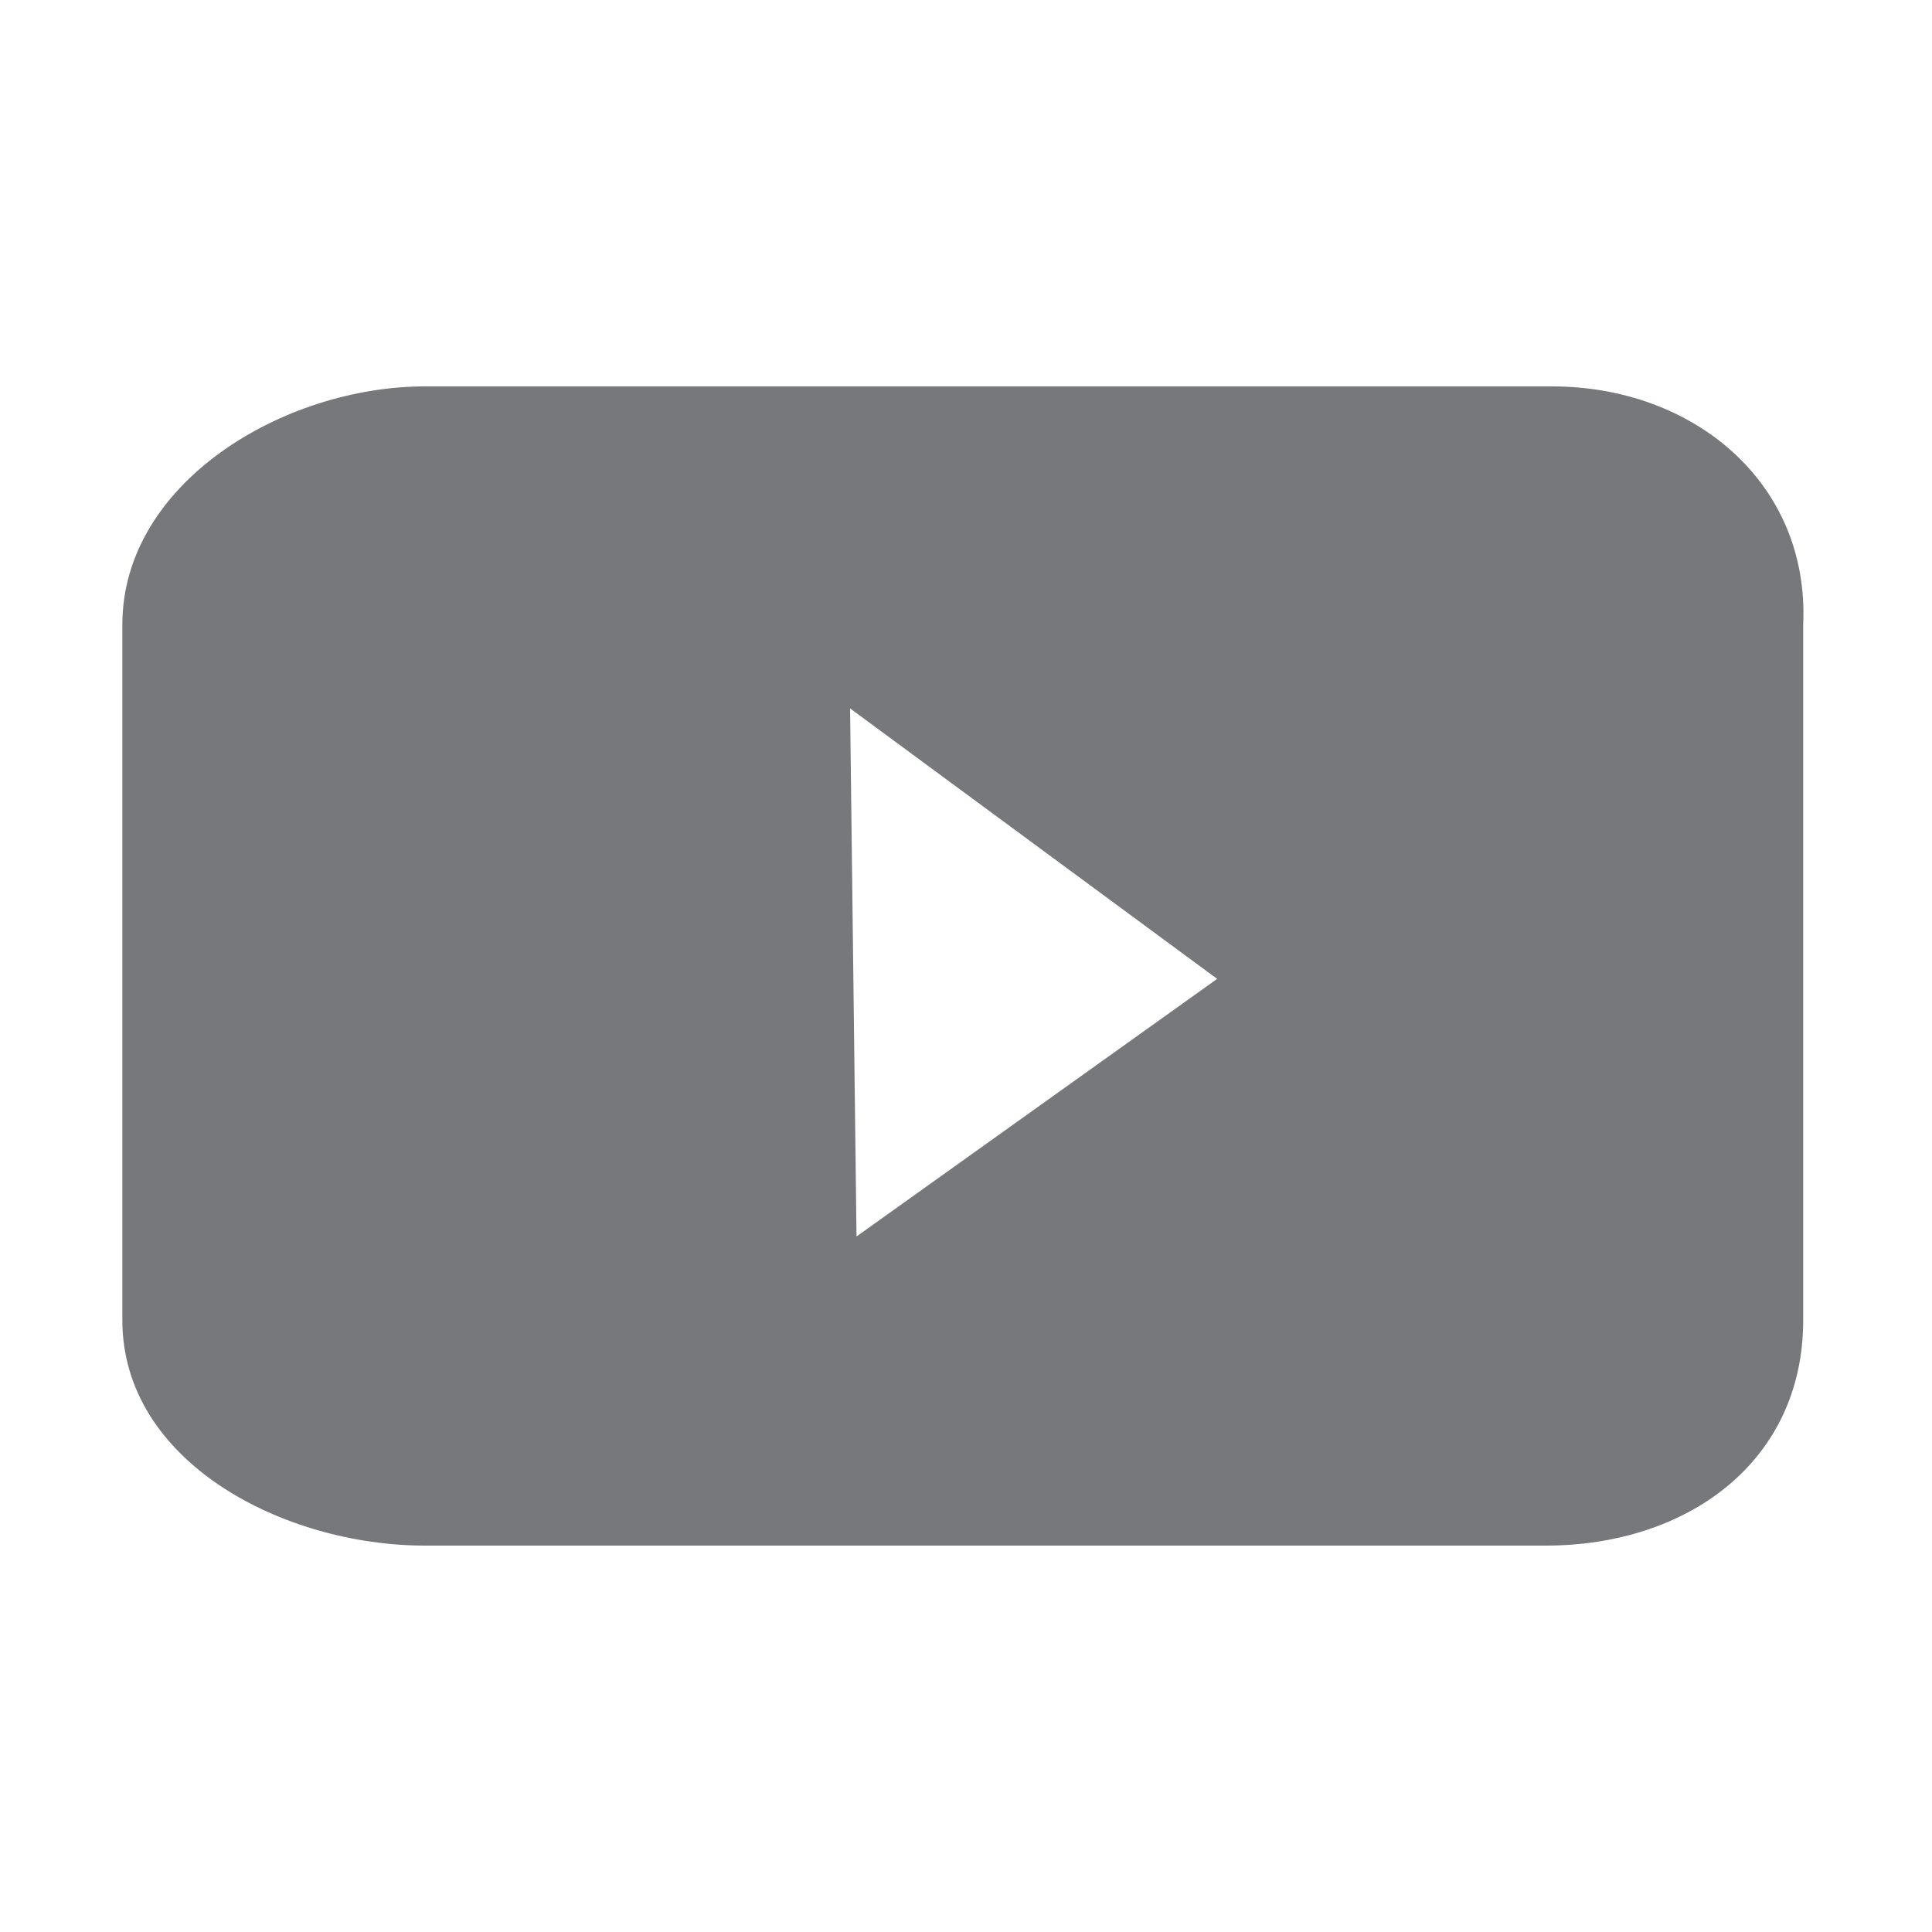 <?xml version="1.0" encoding="utf-8"?>
<!-- Generator: Adobe Illustrator 17.1.0, SVG Export Plug-In . SVG Version: 6.00 Build 0)  -->
<!DOCTYPE svg PUBLIC "-//W3C//DTD SVG 1.1//EN" "http://www.w3.org/Graphics/SVG/1.1/DTD/svg11.dtd">
<svg version="1.1" xmlns="http://www.w3.org/2000/svg" xmlns:xlink="http://www.w3.org/1999/xlink" x="0px" y="0px"
	 viewBox="126.7 126.7 30 30" enable-background="new 126.7 126.7 30 30" xml:space="preserve">
<g id="Layer_1">
	<g id="youtube_1_" enable-background="new    ">
		<g id="youtube">
			<g>
				<path fill="#77787B" d="M150.8,132.7l-8.6,0l-8.9,0c-2.2,0-4.7,1.5-4.7,3.7v10.8c0,2.2,2.5,3.5,4.7,3.5h17.4c2.2,0,4-1.3,4-3.5
					v-10.8C154.8,134.2,153,132.7,150.8,132.7z M140,145.9l-0.1-8.2l5.7,4.2L140,145.9z"/>
			</g>
		</g>
	</g>
</g>
</svg>
